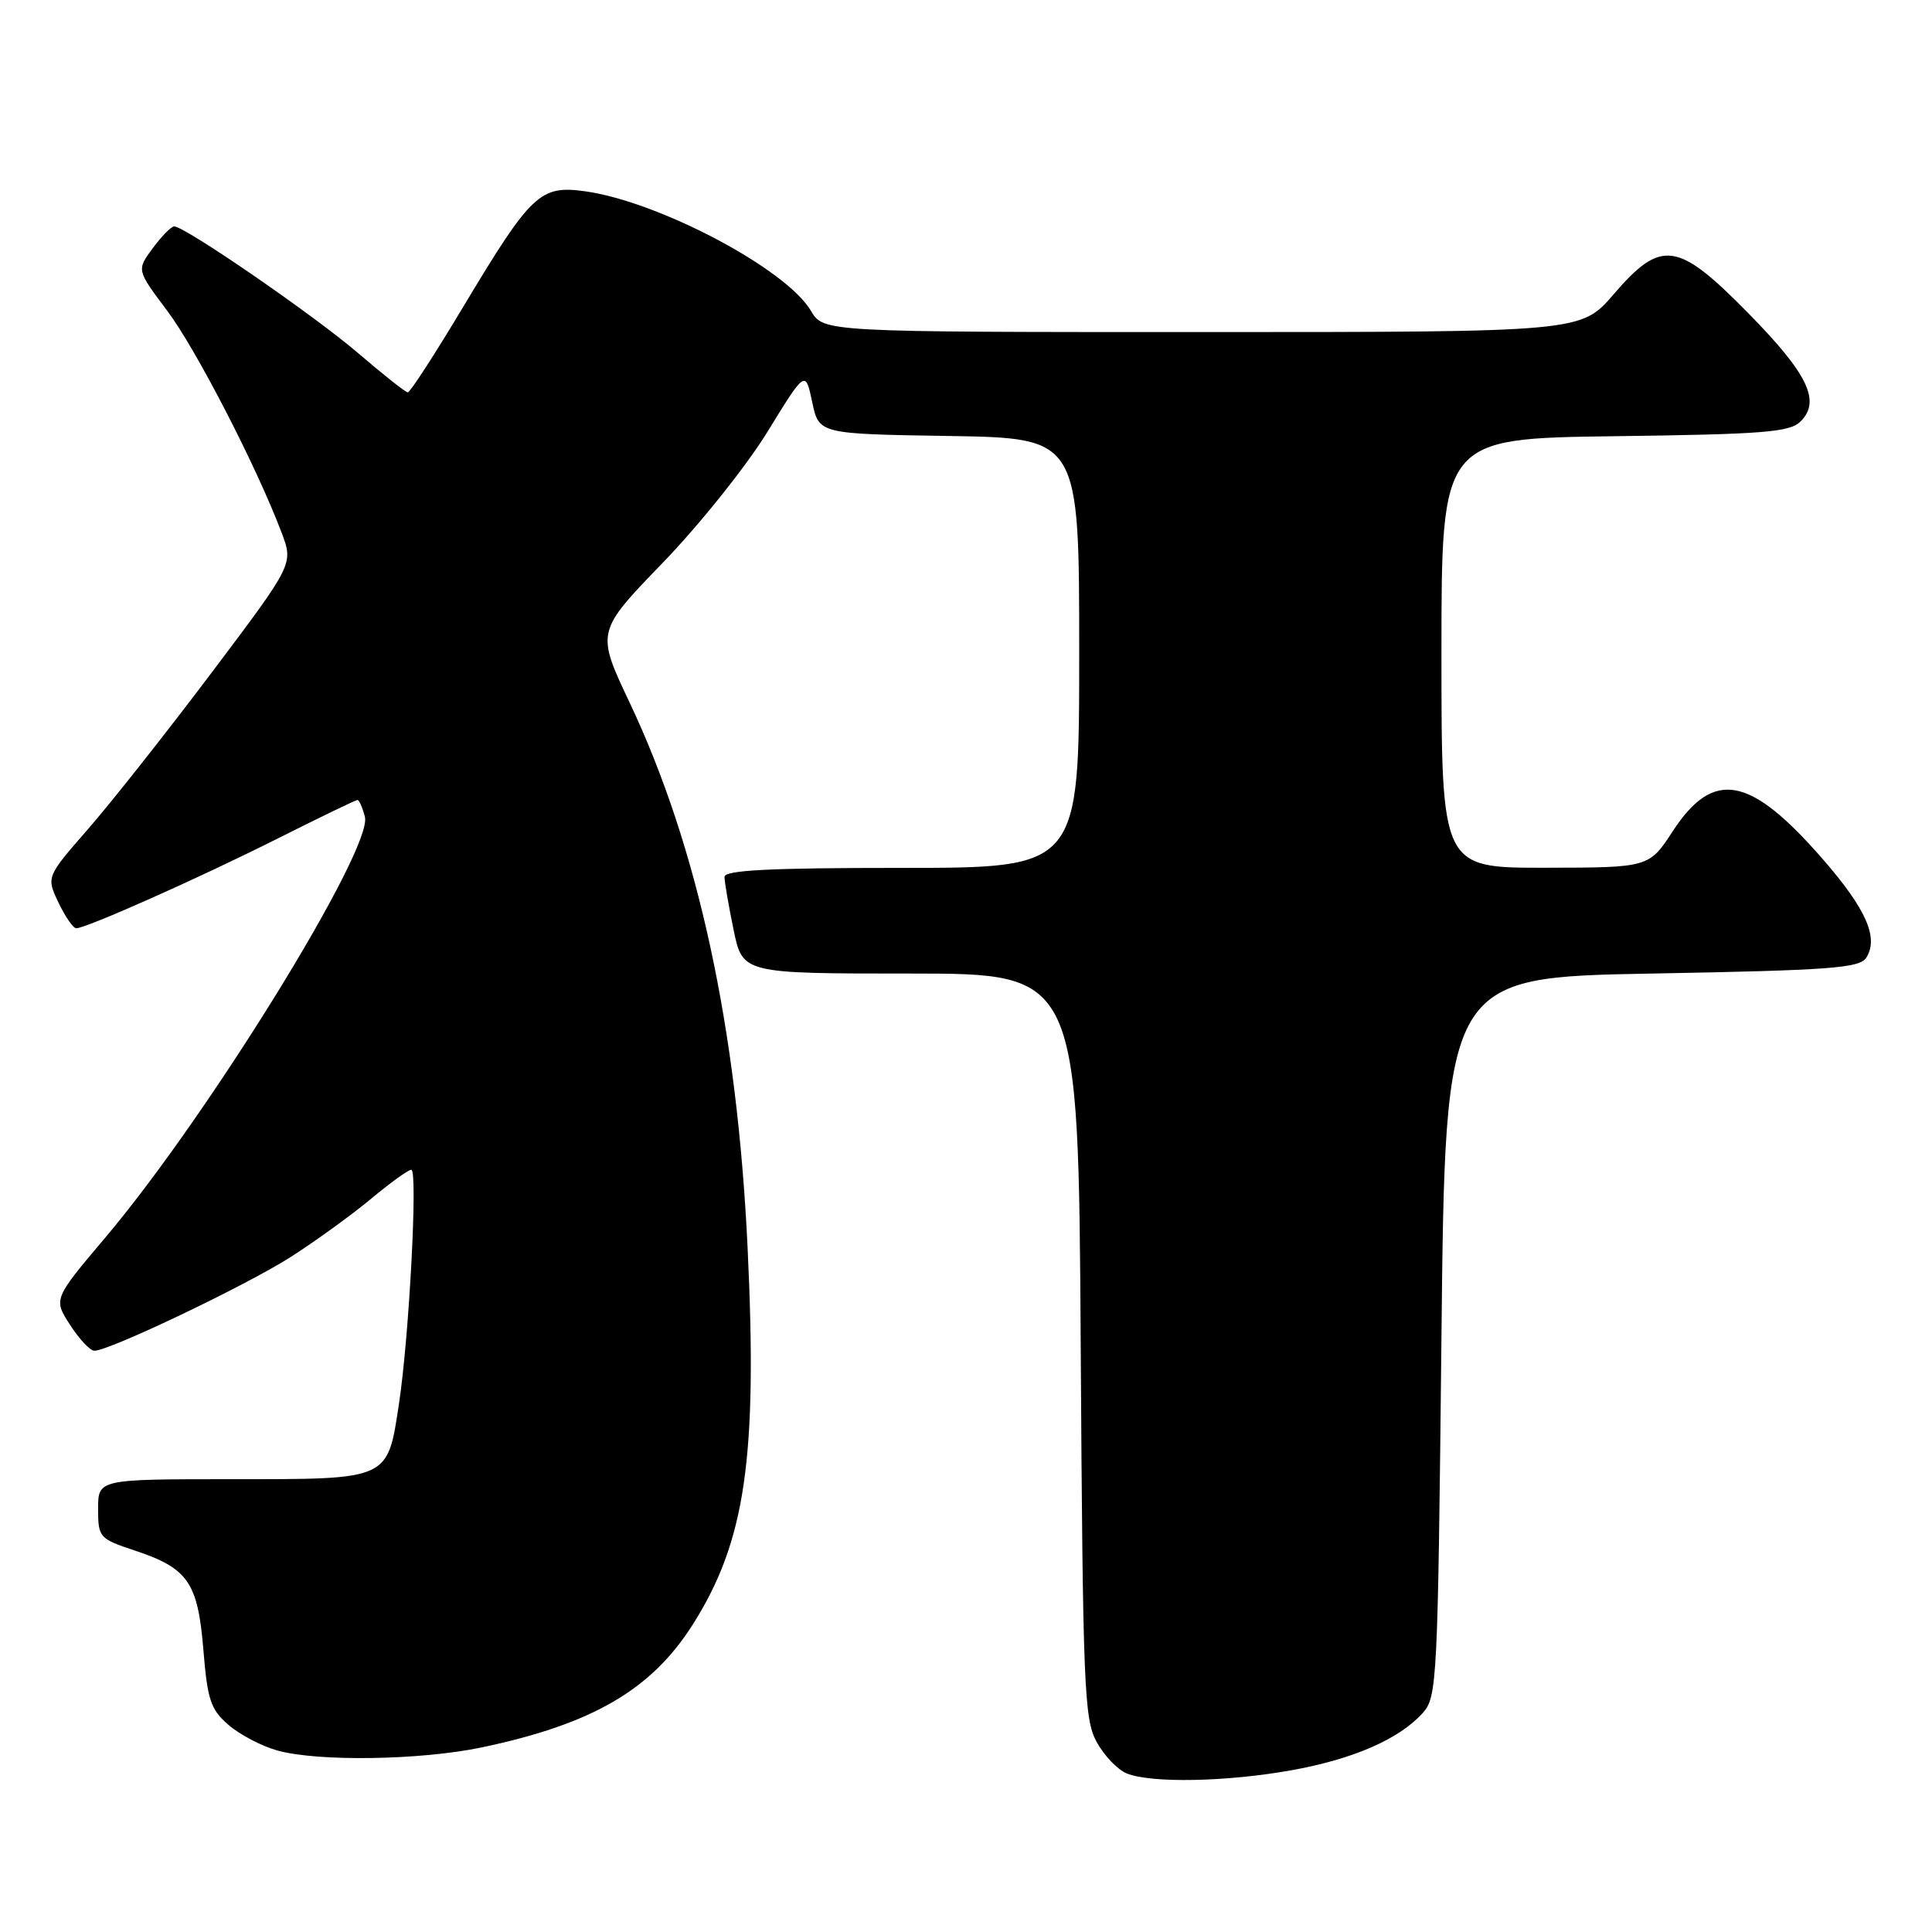 <?xml version="1.0" encoding="UTF-8" standalone="no"?>
<!DOCTYPE svg PUBLIC "-//W3C//DTD SVG 1.1//EN" "http://www.w3.org/Graphics/SVG/1.1/DTD/svg11.dtd" >
<svg xmlns="http://www.w3.org/2000/svg" xmlns:xlink="http://www.w3.org/1999/xlink" version="1.1" viewBox="0 0 256 256">
 <g >
 <path fill="currentColor"
d=" M 171.06 234.58 C 179.28 233.11 185.36 230.47 188.50 227.00 C 190.43 224.87 190.52 223.02 191.00 177.15 C 191.50 129.50 191.50 129.50 218.89 129.00 C 242.52 128.57 246.42 128.28 247.29 126.90 C 248.96 124.25 247.28 120.44 241.50 113.81 C 231.90 102.78 227.05 101.88 221.67 110.11 C 218.50 114.96 218.50 114.96 204.75 114.98 C 191.00 115.00 191.00 115.00 191.00 86.55 C 191.00 58.10 191.00 58.10 213.97 57.80 C 233.80 57.54 237.16 57.27 238.60 55.83 C 241.30 53.13 239.55 49.52 231.61 41.45 C 222.27 31.95 220.13 31.66 213.81 39.00 C 209.50 44.00 209.50 44.00 159.31 44.00 C 109.11 44.00 109.11 44.00 107.45 41.18 C 104.16 35.61 87.26 26.68 77.48 25.34 C 71.57 24.53 70.38 25.66 61.48 40.49 C 57.69 46.82 54.34 52.00 54.04 51.99 C 53.74 51.99 50.80 49.66 47.50 46.83 C 41.70 41.84 24.51 30.00 23.08 30.00 C 22.69 30.00 21.41 31.30 20.24 32.89 C 18.10 35.78 18.10 35.78 22.13 41.14 C 25.98 46.26 34.03 61.88 37.33 70.62 C 38.88 74.74 38.88 74.74 28.05 89.12 C 22.09 97.03 14.72 106.36 11.67 109.85 C 6.13 116.20 6.13 116.20 7.75 119.60 C 8.64 121.47 9.70 123.00 10.10 123.00 C 11.43 123.00 26.36 116.35 36.73 111.14 C 42.36 108.31 47.14 106.00 47.37 106.00 C 47.59 106.00 48.03 107.00 48.35 108.23 C 49.44 112.42 27.63 147.79 14.00 163.93 C 7.07 172.13 7.07 172.13 9.28 175.55 C 10.50 177.44 11.95 178.98 12.50 178.98 C 14.46 179.00 32.61 170.33 38.50 166.57 C 41.80 164.46 46.59 160.99 49.14 158.87 C 51.69 156.74 54.10 155.00 54.50 155.00 C 55.38 155.00 54.22 177.06 52.87 185.98 C 51.33 196.16 51.68 196.00 30.85 196.00 C 13.00 196.00 13.00 196.00 13.00 199.92 C 13.00 203.72 13.15 203.89 17.88 205.46 C 24.92 207.80 26.22 209.68 26.95 218.63 C 27.49 225.26 27.92 226.53 30.29 228.57 C 31.78 229.86 34.69 231.38 36.75 231.95 C 42.14 233.45 55.73 233.24 63.83 231.54 C 78.52 228.45 86.32 223.90 91.80 215.25 C 98.78 204.23 100.39 193.18 99.06 165.32 C 97.68 136.23 92.49 112.25 83.43 93.10 C 78.99 83.71 78.99 83.71 87.79 74.60 C 92.63 69.60 98.87 61.80 101.66 57.27 C 106.72 49.03 106.72 49.03 107.62 53.27 C 108.51 57.50 108.51 57.50 125.75 57.77 C 143.00 58.05 143.00 58.05 143.00 86.52 C 143.00 115.00 143.00 115.00 119.50 115.00 C 102.00 115.00 96.00 115.30 96.00 116.19 C 96.00 116.84 96.54 119.99 97.20 123.19 C 98.40 129.00 98.40 129.00 120.65 129.00 C 142.90 129.00 142.90 129.00 143.20 178.25 C 143.48 223.47 143.65 227.77 145.30 230.80 C 146.29 232.62 148.09 234.50 149.30 234.99 C 152.56 236.30 162.48 236.11 171.06 234.58 Z "/>
</g>
</svg>